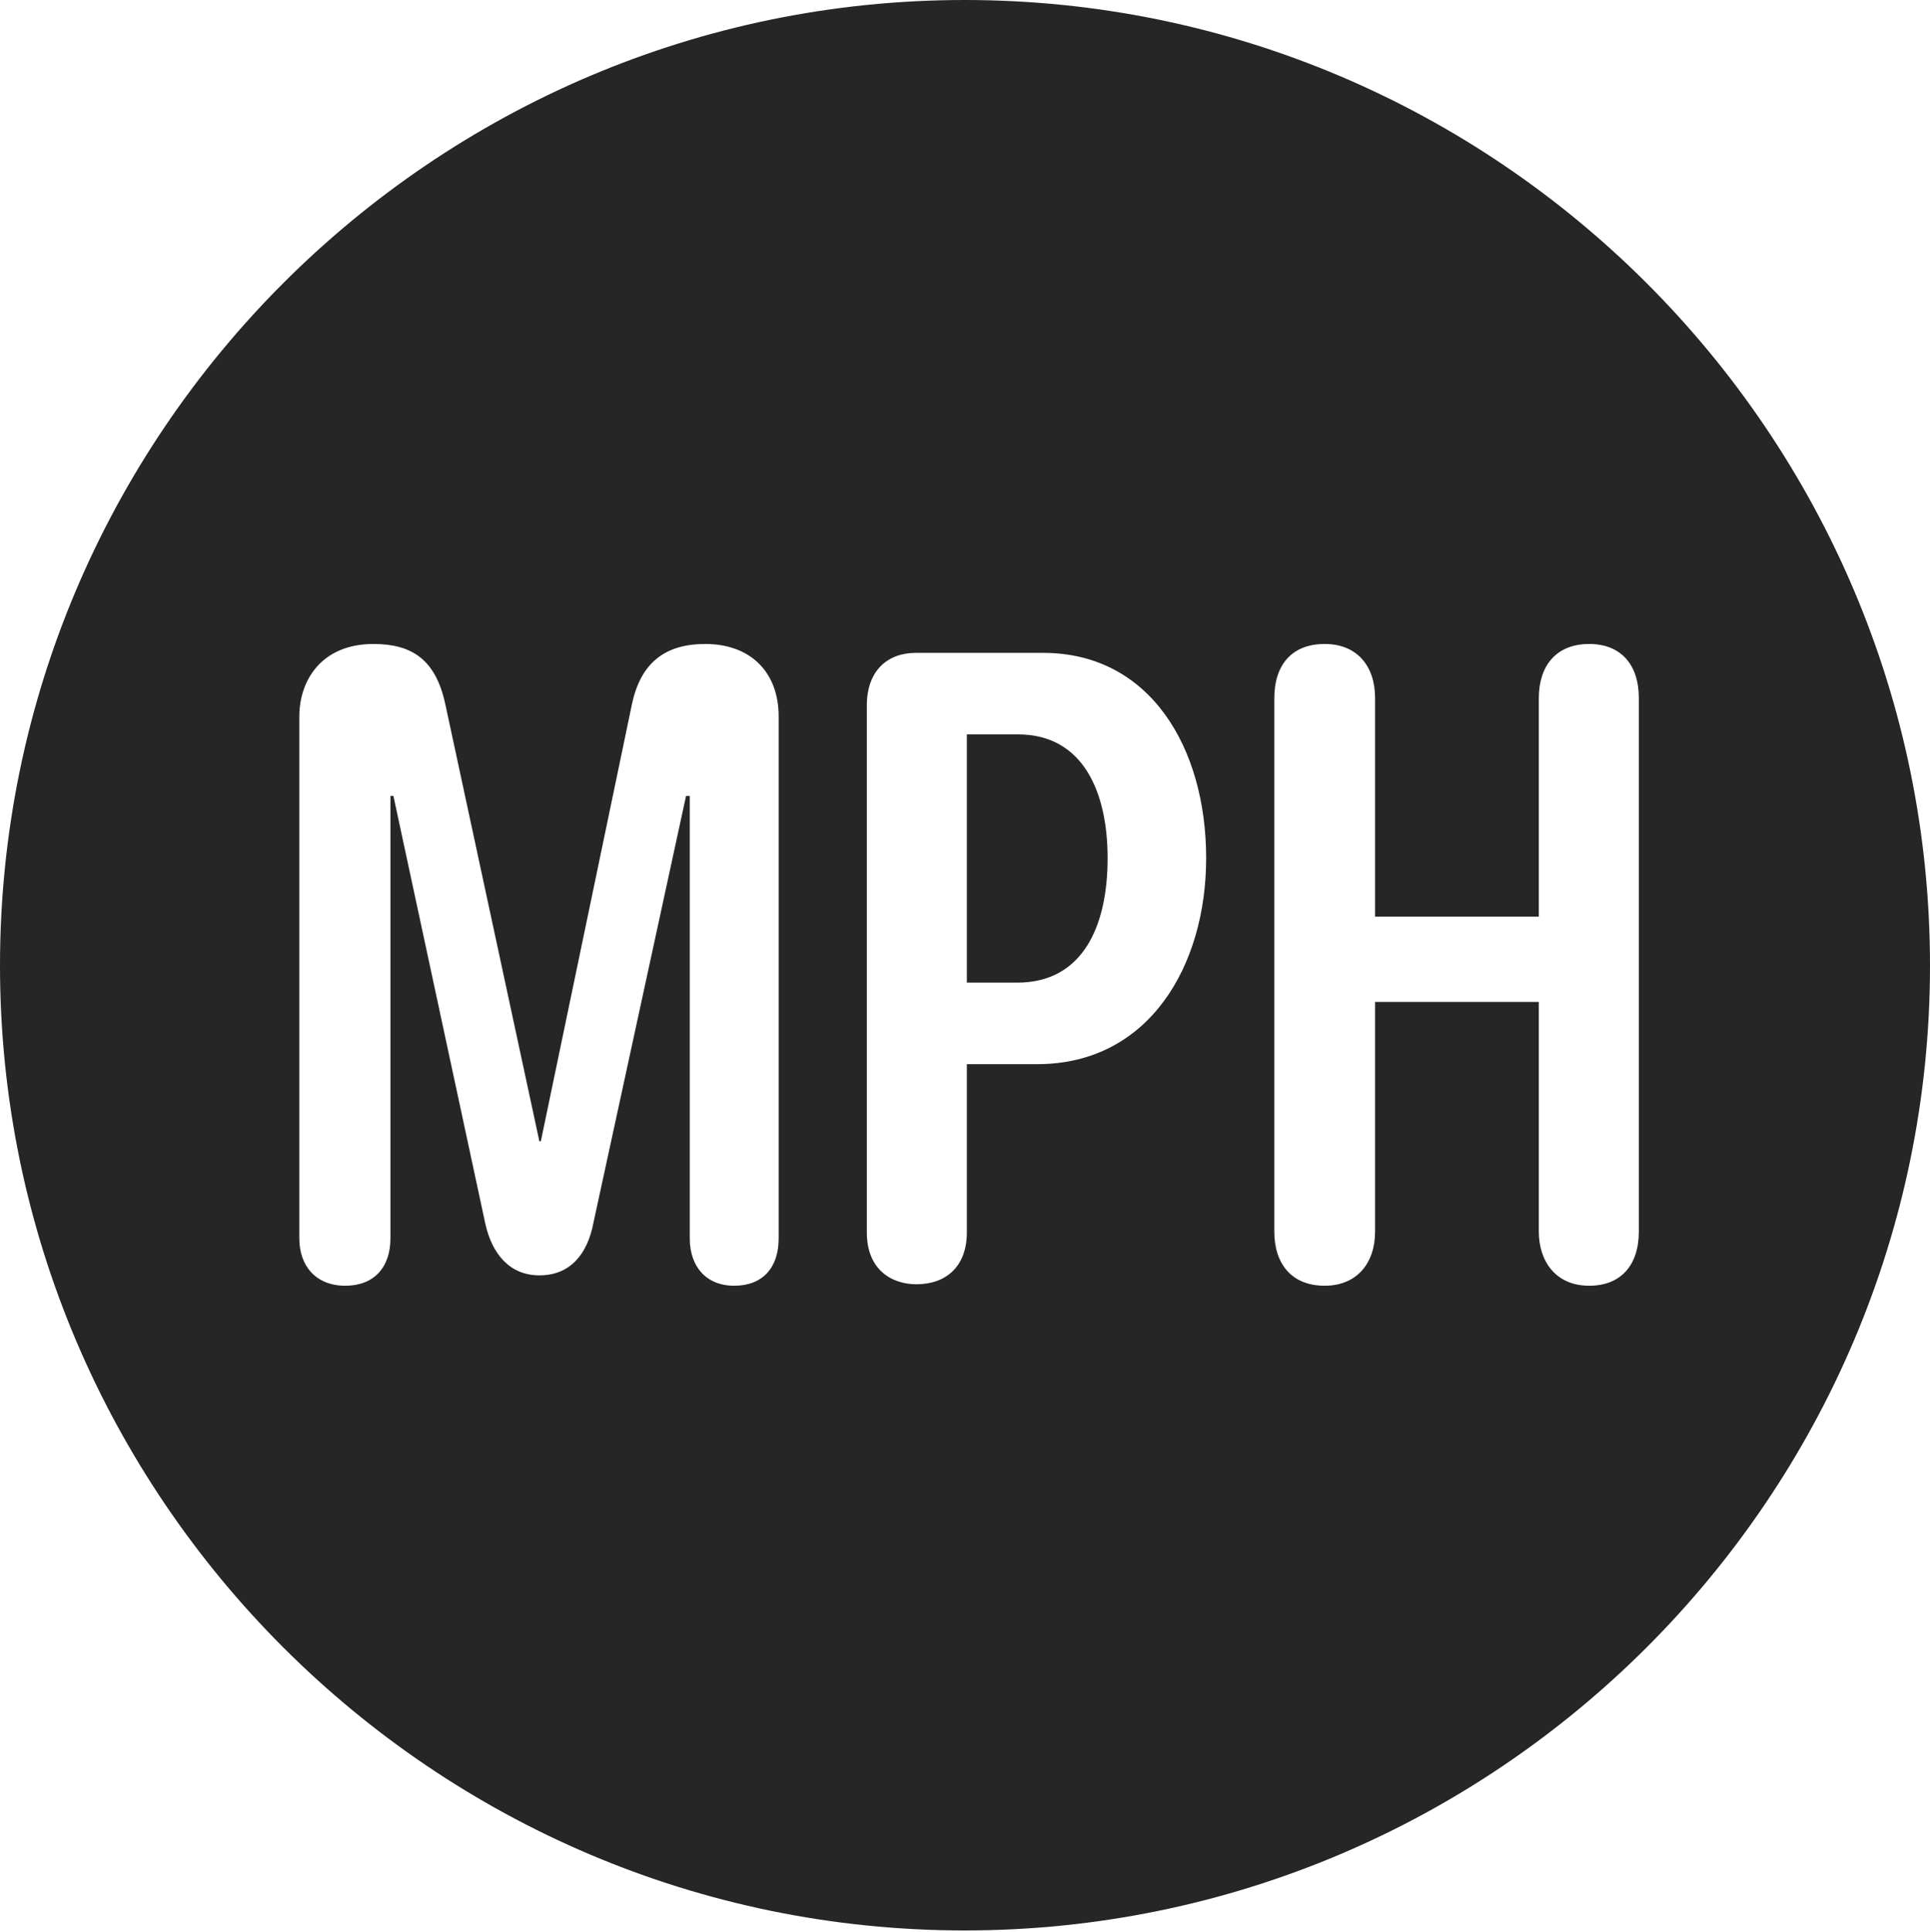 <?xml version="1.0" encoding="UTF-8"?>
<!--Generator: Apple Native CoreSVG 326-->
<!DOCTYPE svg
PUBLIC "-//W3C//DTD SVG 1.1//EN"
       "http://www.w3.org/Graphics/SVG/1.1/DTD/svg11.dtd">
<svg version="1.1" xmlns="http://www.w3.org/2000/svg" xmlns:xlink="http://www.w3.org/1999/xlink" viewBox="0 0 651.25 651.75">
 <g>
  <rect height="651.75" opacity="0" width="651.25" x="0" y="0"/>
  <path d="M651.25 325.75C651.25 505 505 651.25 325.5 651.25C146.25 651.25 0 505 0 325.75C0 146.25 146.25 0 325.5 0C505 0 651.25 146.25 651.25 325.75ZM213.25 237.5L182.5 385L182 385L150.25 237.5C147 222.5 139 217.25 126 217.25C108.75 217.25 101 229.25 101 241.75L101 417.75C101 427.25 106.75 433.75 116.5 433.75C126.25 433.75 131.75 427.5 131.75 417.75L131.75 268.5L132.75 268.5L163.75 412.75C166 423 172 430.25 182 430.25C192.5 430.25 198.25 423 200.25 412.5L231.5 268.5L232.75 268.5L232.75 417.75C232.75 427.25 238.25 433.75 247.75 433.75C257.5 433.75 262.75 427.5 262.75 417.75L262.75 241.75C262.75 226.5 253 217.25 238 217.25C224.5 217.25 216.25 223.5 213.25 237.5ZM519.25 235.5L519.25 309.25L464 309.25L464 235.5C464 224.5 457.75 217.25 447 217.25C435.75 217.25 430 224.5 430 235.5L430 415.5C430 426.25 435.75 433.75 447 433.75C457.75 433.75 464 426.25 464 415.5L464 338L519.25 338L519.25 415.5C519.25 425.25 524.75 433.75 536.25 433.75C547 433.75 553 426.75 553 415.5L553 235.5C553 224 546.75 217.25 536.25 217.25C525 217.25 519.25 224.75 519.25 235.5ZM309 220.25C299.5 220.25 292.5 226.25 292.5 238L292.5 415.75C292.5 428.25 300.75 433.25 309.25 433.25C319.25 433.25 326.25 427.25 326.25 415.75L326.25 359L350 359C387.75 359 407 325.75 407 289.5C407 252.5 388.25 220.25 352 220.25ZM373.75 289.5C373.75 312.25 365.5 331.5 343.25 331.5L326.25 331.5L326.25 247.75L343.5 247.75C365.5 247.75 373.75 267.25 373.75 289.5Z" fill="black" fill-opacity="0.85"/>
 </g>
</svg>
